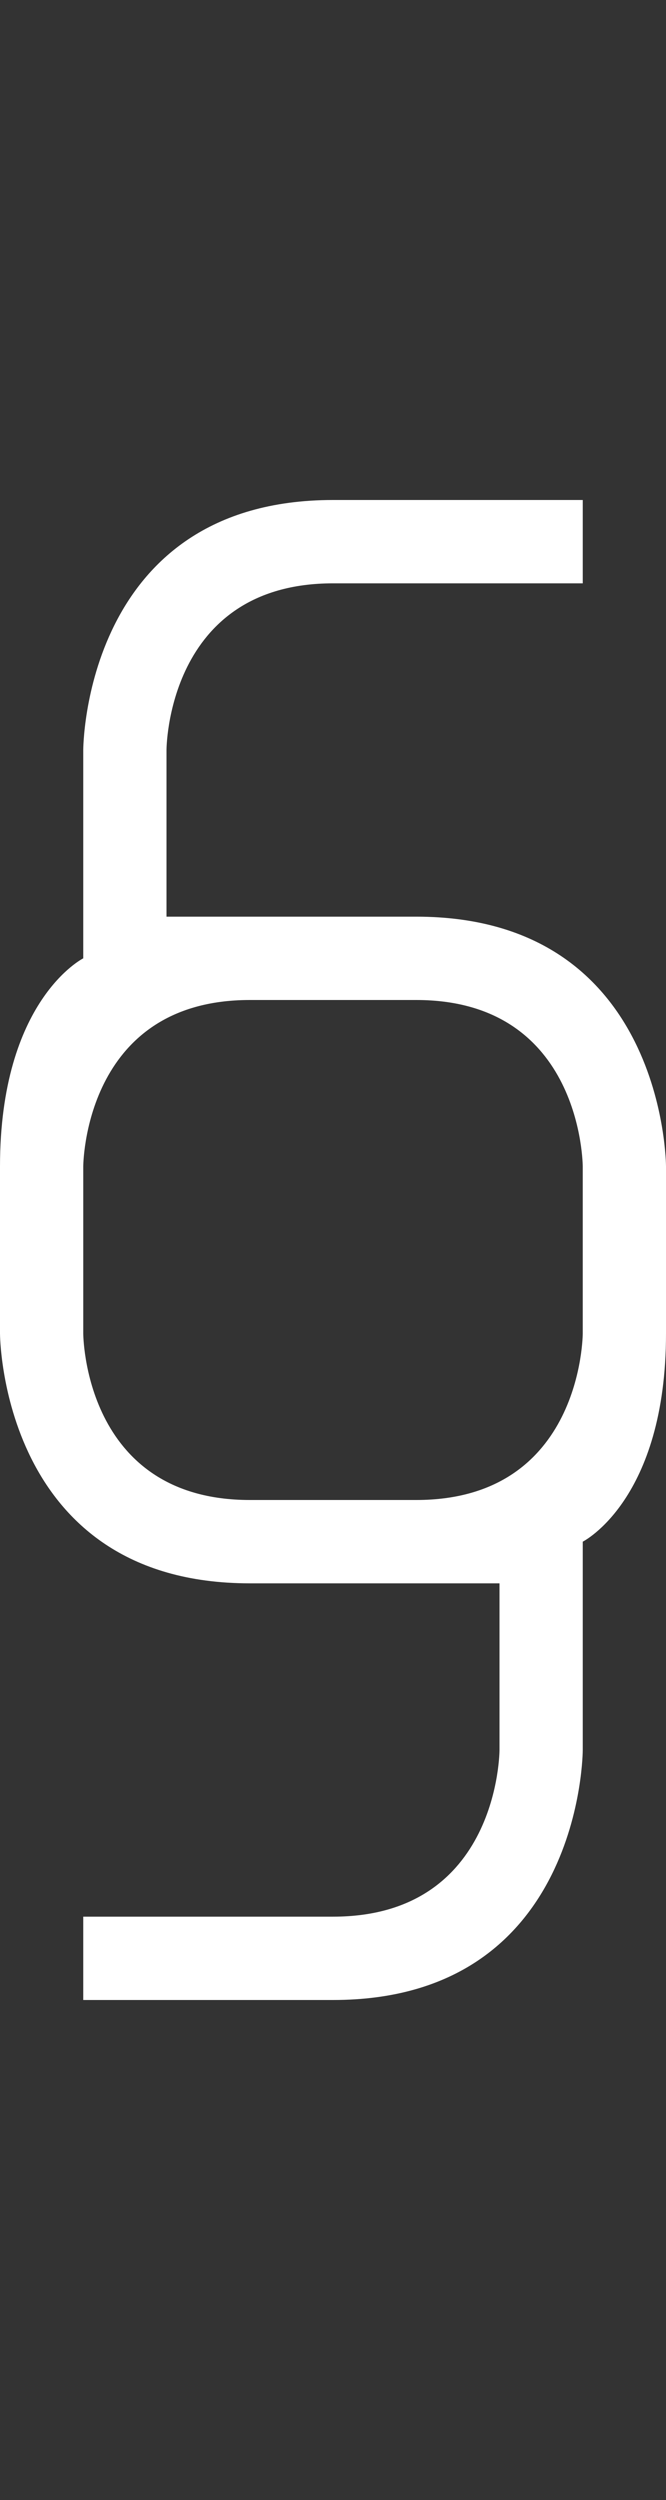 <svg width="4" height="15" viewBox="0 0 4 15" fill="none" xmlns="http://www.w3.org/2000/svg">
<rect x="0" y="0" width="4" height="15" fill="#333333" stroke="none"/>
<path fill-rule="evenodd" clip-rule="evenodd" d="M0.5 12V11.5H2C3 11.5 3 10.5 3 10.5V9.5H1.5C0 9.5 0 8 0 8V7C0 6 0.5 5.75 0.5 5.75V4.5C0.5 4.5 0.5 3 2 3H3.5V3.5H2C1 3.5 1 4.5 1 4.5V5.5H2.5C4 5.5 4 7 4 7V8C4 9 3.5 9.25 3.5 9.25V10.5C3.5 10.5 3.5 12 2 12H0.5ZM1.5 9C0.5 9 0.5 8 0.5 8V7C0.5 7 0.5 6 1.5 6H2.5C3.5 6 3.5 7 3.5 7V8C3.5 8 3.5 9 2.5 9H1.5Z" fill="white"/>
</svg>

